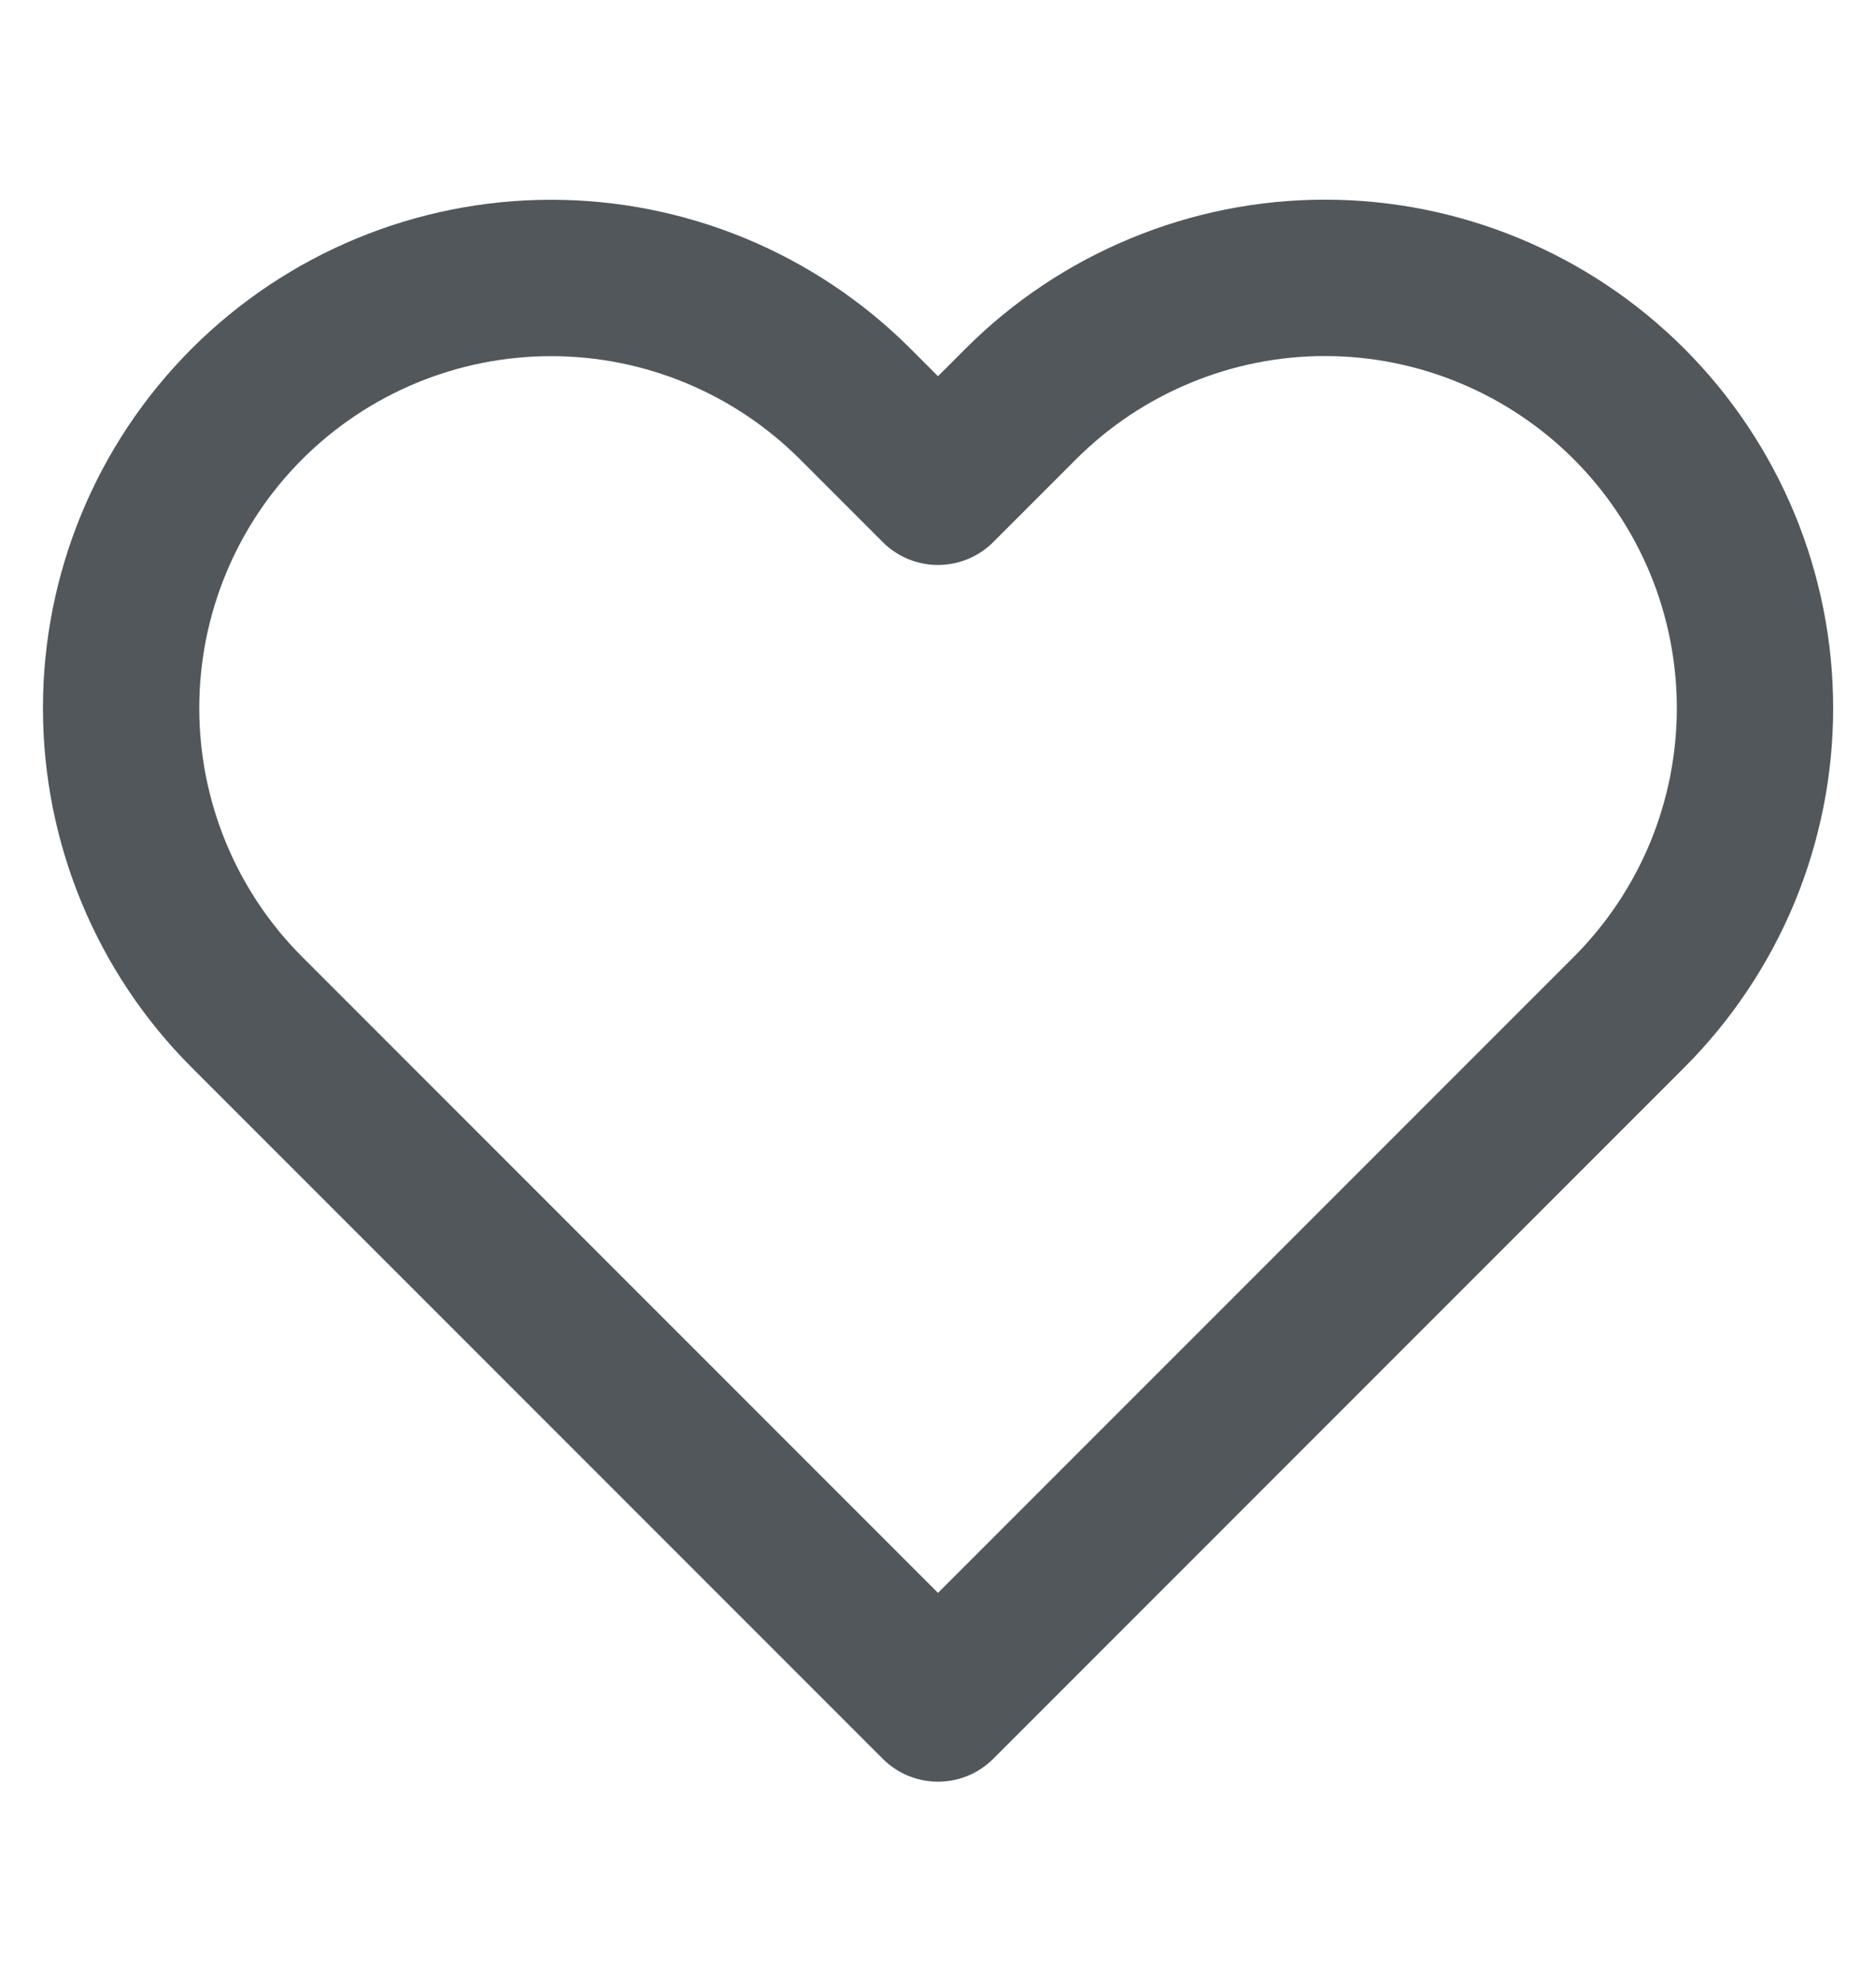 <svg width="18" height="19" viewBox="0 0 18 19" fill="none" xmlns="http://www.w3.org/2000/svg">
<path d="M15.63 3.874C15.247 3.491 14.792 3.187 14.292 2.98C13.791 2.772 13.255 2.665 12.713 2.665C12.171 2.665 11.634 2.772 11.134 2.98C10.633 3.187 10.178 3.491 9.795 3.874L9 4.669L8.205 3.874C7.431 3.101 6.382 2.666 5.288 2.666C4.193 2.666 3.144 3.101 2.37 3.874C1.596 4.648 1.162 5.697 1.162 6.792C1.162 7.886 1.596 8.936 2.37 9.709L3.165 10.504L9 16.339L14.835 10.504L15.63 9.709C16.013 9.326 16.317 8.871 16.525 8.371C16.732 7.87 16.839 7.334 16.839 6.792C16.839 6.25 16.732 5.713 16.525 5.213C16.317 4.712 16.013 4.257 15.63 3.874V3.874Z" stroke="#52575C" stroke-width="1.5" stroke-linecap="round" stroke-linejoin="round"/>
</svg>
